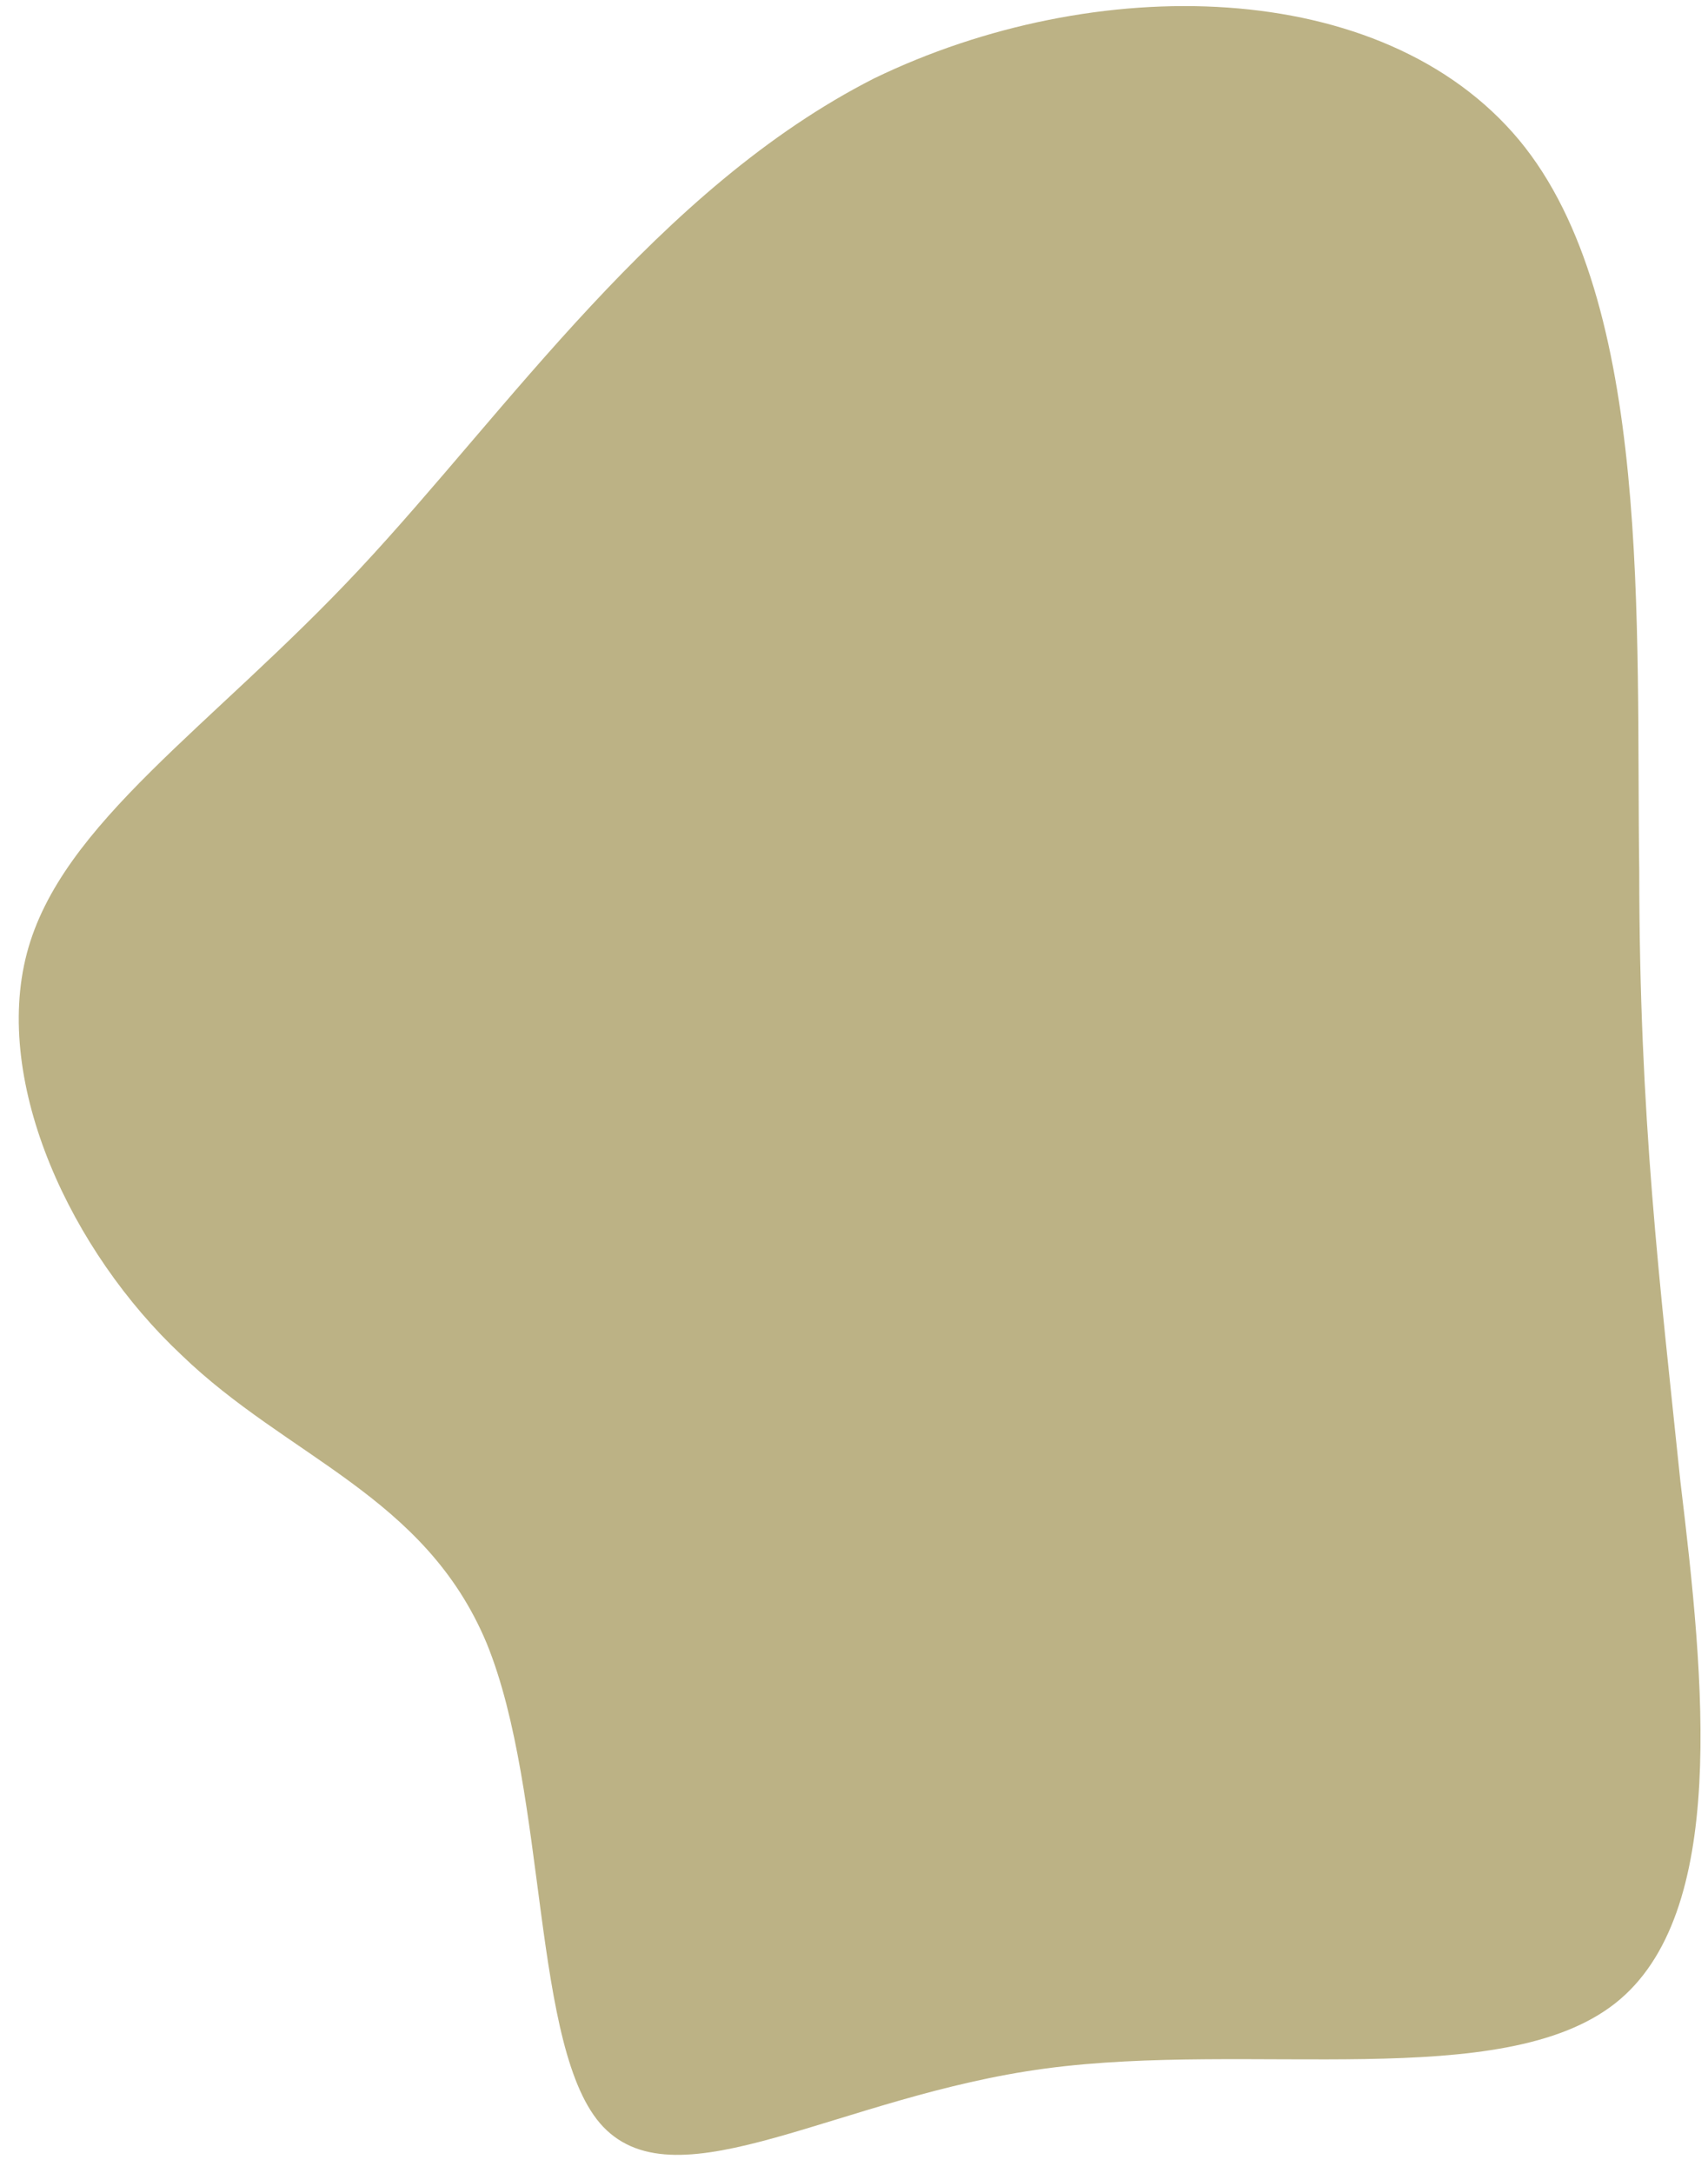 <?xml version="1.0" encoding="utf-8"?>
<svg id="sw-js-blob-svg" viewBox="26.517 11.417 49.787 63.332" version="1.1" xmlns="http://www.w3.org/2000/svg">
  <defs>
    <linearGradient id="sw-gradient" x1="0" x2="1" y1="1" y2="0">
      <stop id="stop1" stop-color="rgba(188, 178, 133, 1)" offset="0"/>
      <stop id="stop2" stop-color="rgba(188, 178, 133, 1)" offset="1"/>
    </linearGradient>
  </defs>
  <path fill="url(#sw-gradient)" d="M20.8,-34.5C24.7,-29.8,24.2,-20.3,24.3,-13.2C24.3,-6,24.9,-1.2,25.5,4.6C26.2,10.4,26.9,17.2,23.6,19.8C20.3,22.4,13,20.9,7,21.7C1,22.5,-3.7,25.7,-5.9,23.4C-8,21.2,-7.5,13.7,-9.3,9.3C-11.1,5,-15.1,3.9,-18.2,0.9C-21.4,-2.1,-23.7,-7,-22.7,-10.8C-21.7,-14.6,-17.3,-17.4,-13,-22C-8.7,-26.6,-4.3,-33.1,2,-36.3C8.4,-39.4,16.8,-39.3,20.8,-34.5Z" width="100%" height="100%" transform="translate(50 50)" stroke-width="0" style="transition: all 0.3s ease 0s;"/>
</svg>